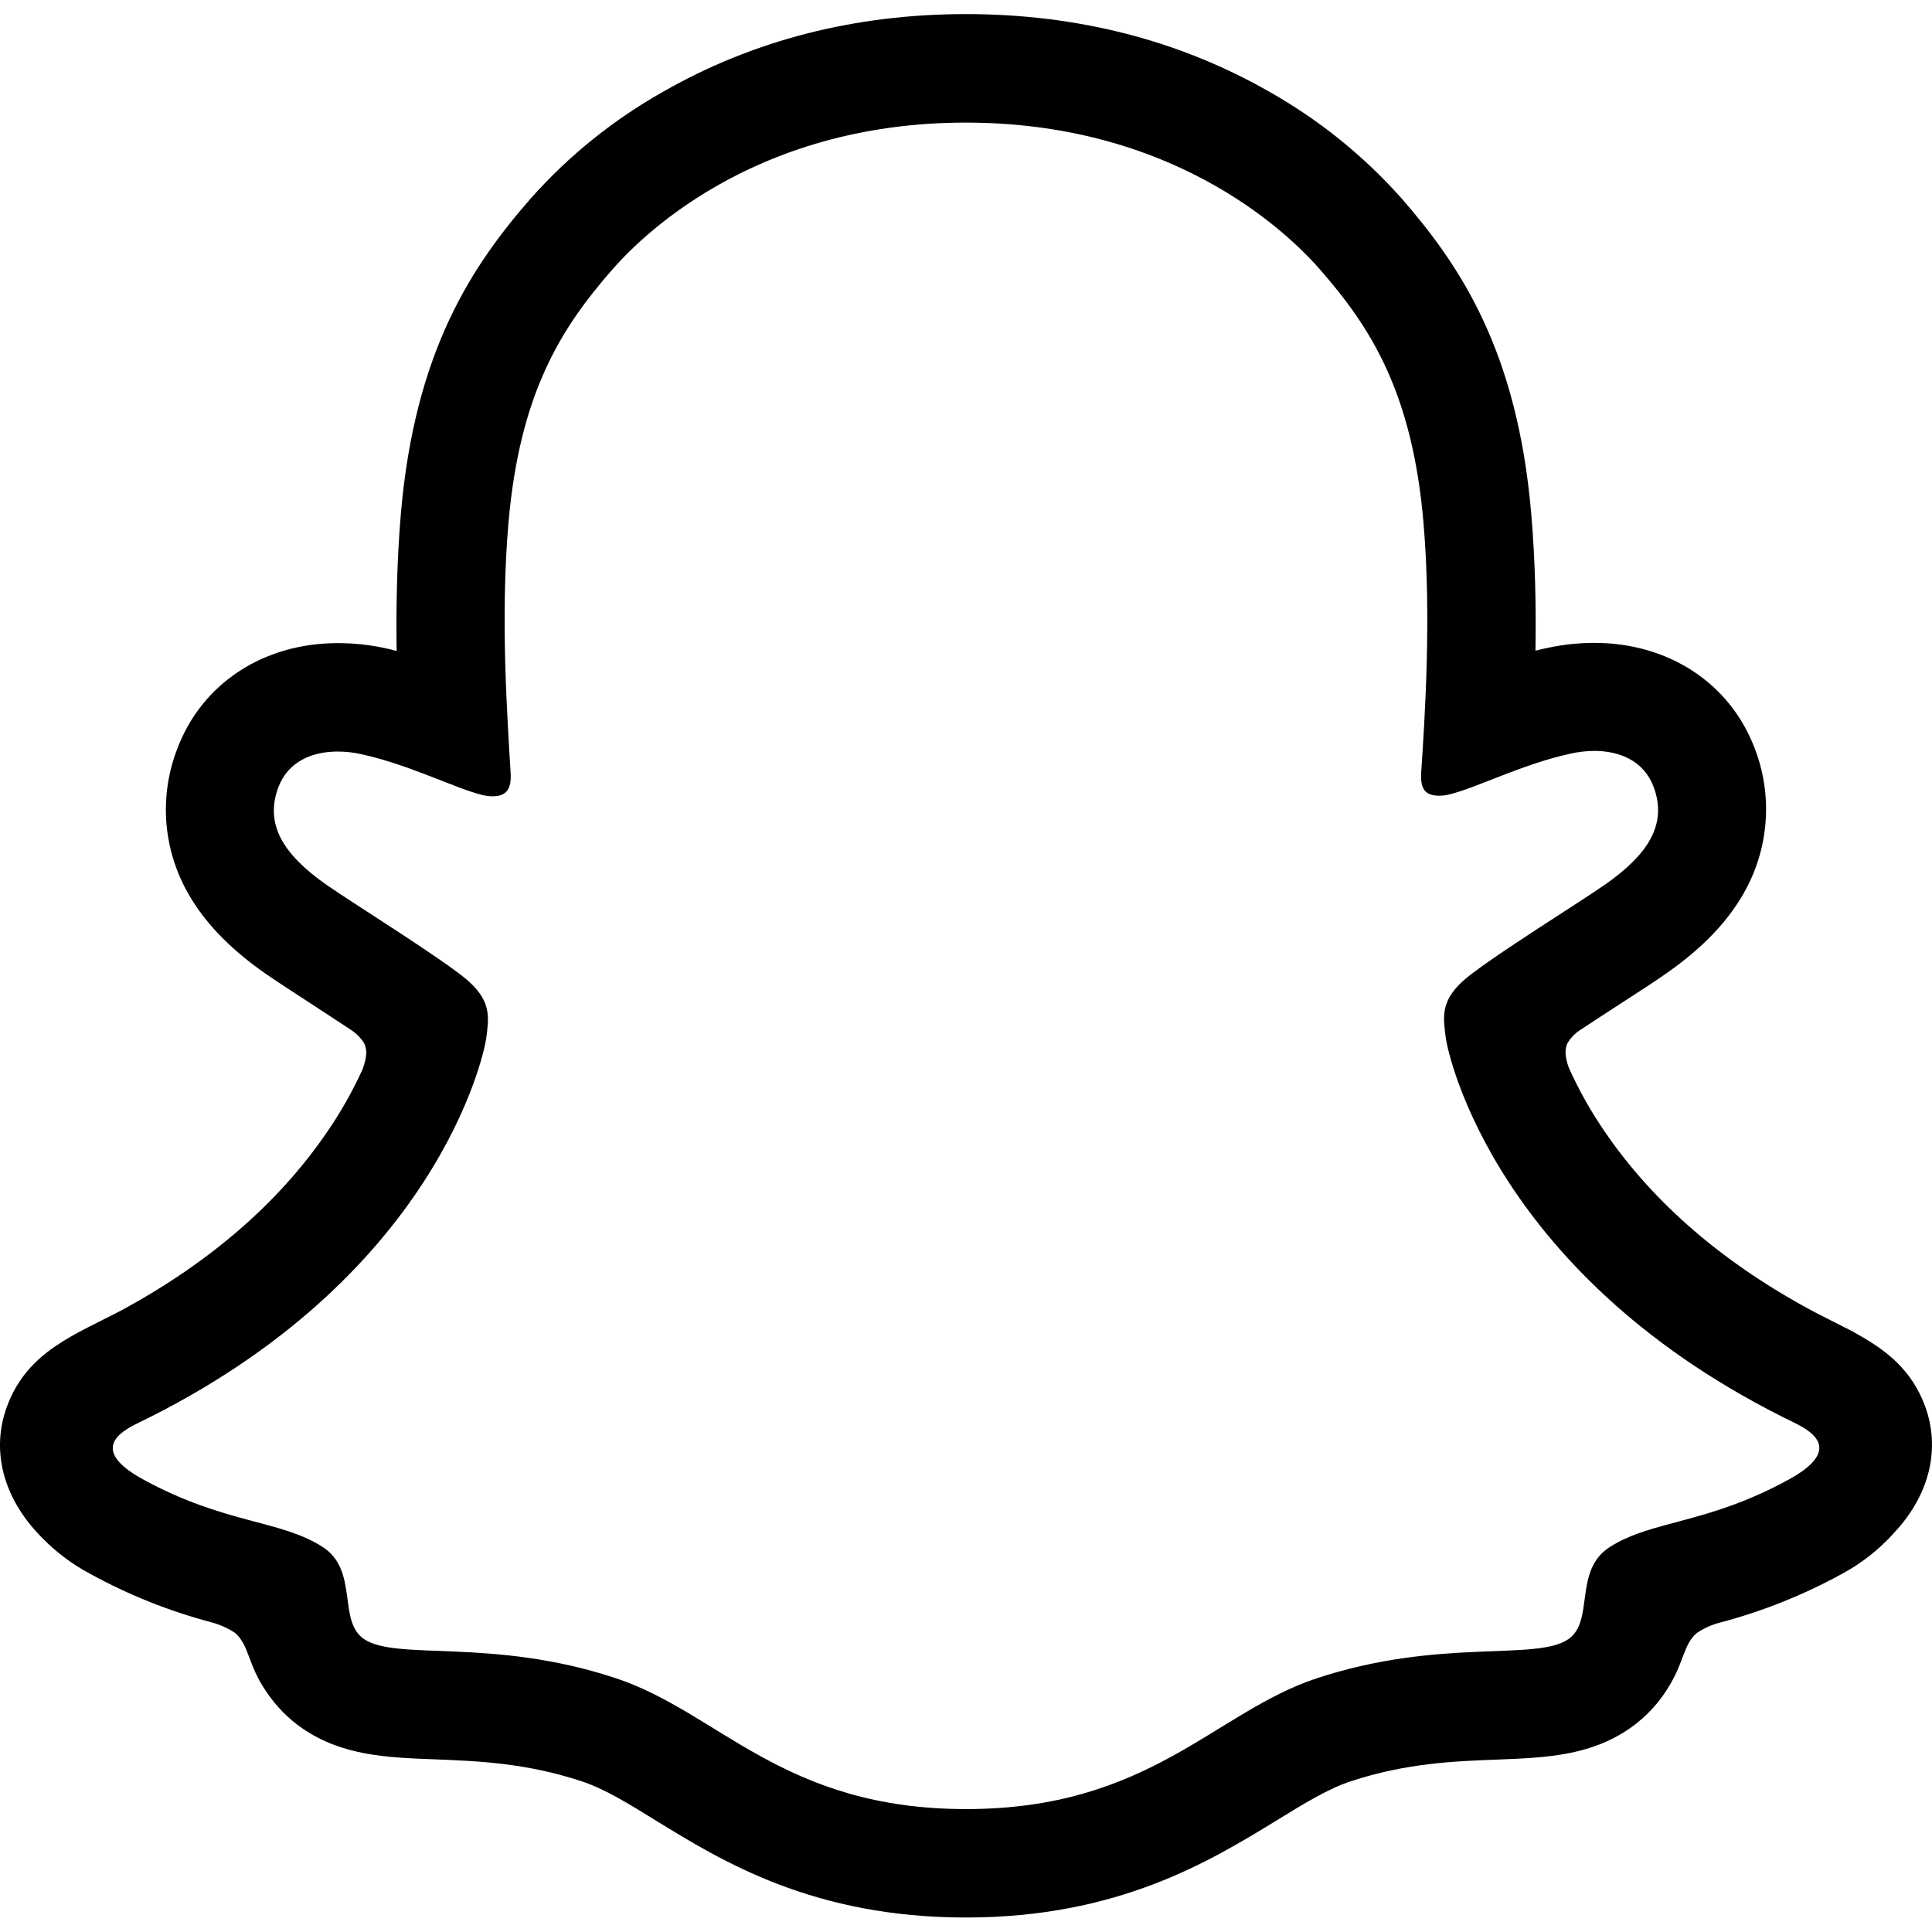 <svg width="24" height="24" viewBox="0 0 24 24" fill="none" xmlns="http://www.w3.org/2000/svg">
<path d="M23.914 17.468C23.747 17.015 23.43 16.772 23.068 16.571C23 16.531 22.937 16.499 22.884 16.474C22.776 16.419 22.666 16.364 22.556 16.307C21.428 15.709 20.548 14.955 19.937 14.061C19.764 13.809 19.613 13.542 19.488 13.263C19.435 13.114 19.438 13.03 19.475 12.952C19.512 12.893 19.561 12.841 19.619 12.802C19.813 12.674 20.013 12.544 20.149 12.456C20.39 12.3 20.581 12.176 20.705 12.088C21.168 11.764 21.491 11.42 21.694 11.036C21.835 10.77 21.917 10.477 21.935 10.176C21.953 9.876 21.906 9.575 21.797 9.295C21.491 8.488 20.729 7.986 19.805 7.986C19.61 7.986 19.416 8.007 19.226 8.048C19.175 8.059 19.124 8.07 19.074 8.083C19.083 7.531 19.071 6.949 19.021 6.375C18.847 4.359 18.142 3.302 17.406 2.459C16.935 1.931 16.38 1.484 15.763 1.137C14.646 0.499 13.38 0.175 12 0.175C10.62 0.175 9.359 0.499 8.242 1.137C7.624 1.484 7.067 1.932 6.596 2.462C5.86 3.304 5.154 4.363 4.98 6.378C4.931 6.951 4.919 7.537 4.927 8.086C4.877 8.073 4.827 8.061 4.776 8.05C4.585 8.009 4.391 7.989 4.196 7.989C3.272 7.989 2.509 8.49 2.204 9.297C2.094 9.578 2.047 9.879 2.064 10.18C2.082 10.48 2.164 10.774 2.305 11.04C2.508 11.424 2.831 11.768 3.294 12.092C3.417 12.178 3.609 12.302 3.851 12.46C3.981 12.545 4.172 12.669 4.359 12.793C4.424 12.835 4.48 12.891 4.522 12.957C4.561 13.037 4.562 13.123 4.504 13.283C4.38 13.556 4.232 13.817 4.062 14.064C3.465 14.938 2.61 15.679 1.519 16.272C0.94 16.578 0.339 16.783 0.086 17.474C-0.106 17.994 0.019 18.587 0.506 19.086C0.684 19.272 0.891 19.429 1.119 19.55C1.593 19.811 2.097 20.012 2.619 20.151C2.727 20.179 2.83 20.224 2.922 20.286C3.099 20.442 3.074 20.675 3.31 21.017C3.429 21.194 3.579 21.348 3.754 21.469C4.25 21.811 4.807 21.833 5.396 21.855C5.929 21.876 6.533 21.899 7.223 22.127C7.509 22.221 7.806 22.404 8.15 22.617C8.976 23.125 10.106 23.82 11.999 23.82C13.891 23.82 15.03 23.121 15.862 22.612C16.203 22.402 16.498 22.221 16.776 22.129C17.466 21.901 18.07 21.878 18.603 21.858C19.193 21.835 19.749 21.814 20.245 21.471C20.452 21.327 20.625 21.139 20.75 20.919C20.92 20.631 20.916 20.429 21.075 20.288C21.162 20.229 21.258 20.185 21.36 20.158C21.89 20.019 22.4 19.815 22.88 19.552C23.122 19.422 23.34 19.251 23.524 19.047L23.53 19.04C23.987 18.552 24.101 17.976 23.914 17.468ZM22.232 18.373C21.206 18.939 20.524 18.879 19.994 19.22C19.543 19.511 19.81 20.136 19.483 20.362C19.08 20.64 17.891 20.342 16.355 20.849C15.088 21.268 14.28 22.473 12.002 22.473C9.723 22.473 8.934 21.271 7.646 20.846C6.113 20.339 4.922 20.637 4.519 20.359C4.192 20.133 4.458 19.507 4.008 19.217C3.477 18.876 2.795 18.936 1.769 18.373C1.116 18.012 1.487 17.789 1.704 17.683C5.42 15.884 6.013 13.105 6.04 12.899C6.072 12.649 6.107 12.453 5.832 12.199C5.567 11.954 4.389 11.224 4.062 10.996C3.521 10.618 3.283 10.241 3.459 9.777C3.581 9.457 3.881 9.336 4.195 9.336C4.294 9.336 4.393 9.347 4.489 9.369C5.083 9.498 5.659 9.795 5.992 9.876C6.033 9.886 6.074 9.891 6.115 9.892C6.293 9.892 6.355 9.803 6.343 9.599C6.305 8.949 6.213 7.683 6.316 6.5C6.456 4.872 6.98 4.066 7.603 3.352C7.903 3.009 9.309 1.523 11.997 1.523C14.686 1.523 16.096 3.003 16.395 3.345C17.019 4.058 17.544 4.865 17.683 6.493C17.785 7.676 17.697 8.943 17.655 9.592C17.641 9.806 17.706 9.885 17.884 9.885C17.925 9.884 17.966 9.879 18.006 9.868C18.34 9.788 18.916 9.49 19.51 9.362C19.607 9.34 19.705 9.329 19.805 9.328C20.12 9.328 20.418 9.451 20.54 9.77C20.716 10.234 20.479 10.611 19.938 10.989C19.611 11.217 18.433 11.946 18.167 12.192C17.892 12.446 17.928 12.642 17.96 12.892C17.986 13.101 18.579 15.879 22.295 17.676C22.515 17.786 22.885 18.009 22.232 18.373Z" fill="black"/>
</svg>
